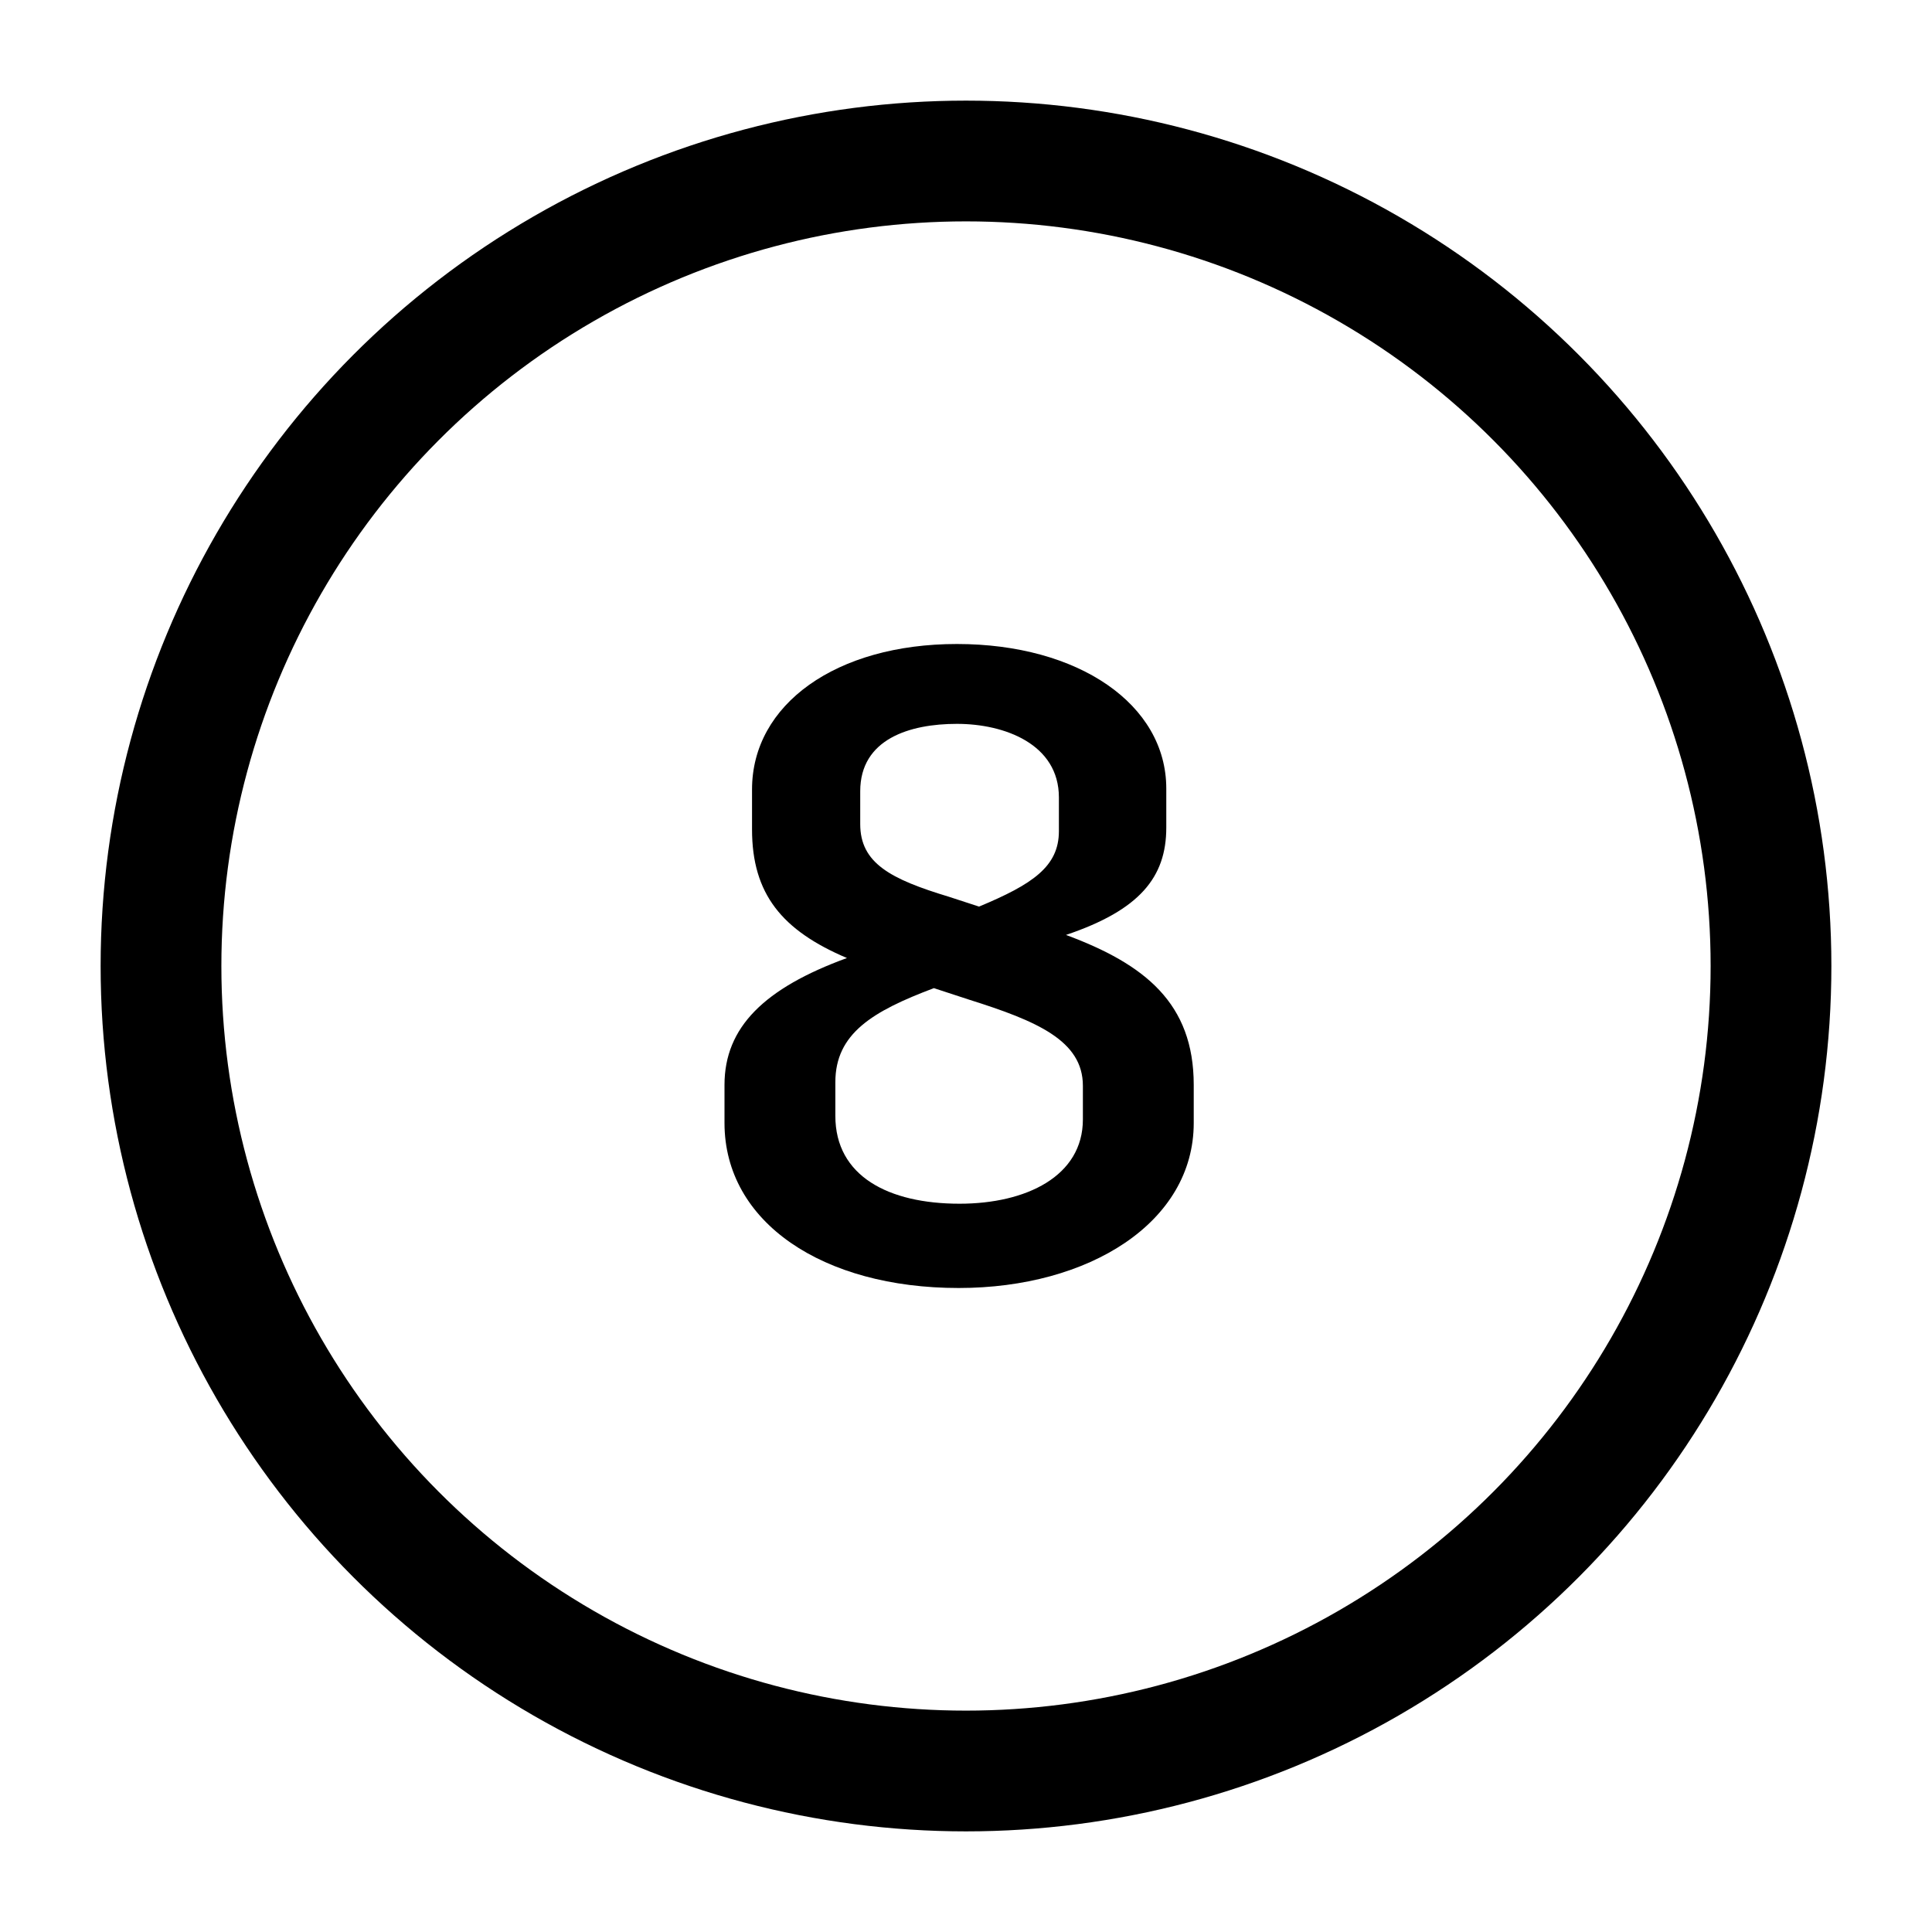<svg width="24" height="24" viewBox="0 0 24 24" fill="none"
    xmlns="http://www.w3.org/2000/svg">
    <g id="utility/eight">
        <circle id="stroke" cx="12" cy="12" r="10" stroke="currentColor" stroke-width="1.5"/>
        <path id="fill" d="M13.242 11.614C14.157 11.306 14.488 10.898 14.488 10.281V9.796C14.488 8.749 13.397 8 11.887 8C10.388 8 9.342 8.749 9.342 9.807V10.303C9.342 11.107 9.716 11.559 10.521 11.901C9.496 12.275 9 12.76 9 13.477V13.95C9 15.185 10.223 16 11.909 16C13.529 16 14.829 15.185 14.829 13.95V13.477C14.829 12.463 14.223 11.978 13.242 11.614ZM10.686 9.829C10.686 9.179 11.303 8.992 11.887 8.992C12.482 8.992 13.154 9.245 13.154 9.906V10.325C13.154 10.766 12.824 10.986 12.162 11.262L11.788 11.14C11.061 10.92 10.686 10.722 10.686 10.237V9.829ZM13.452 13.906C13.452 14.612 12.747 14.953 11.92 14.953C11.039 14.953 10.377 14.612 10.377 13.862V13.444C10.377 12.838 10.84 12.562 11.601 12.275L12.041 12.419C12.879 12.683 13.452 12.926 13.452 13.488V13.906Z" fill="currentColor"/>
    </g>
</svg>
